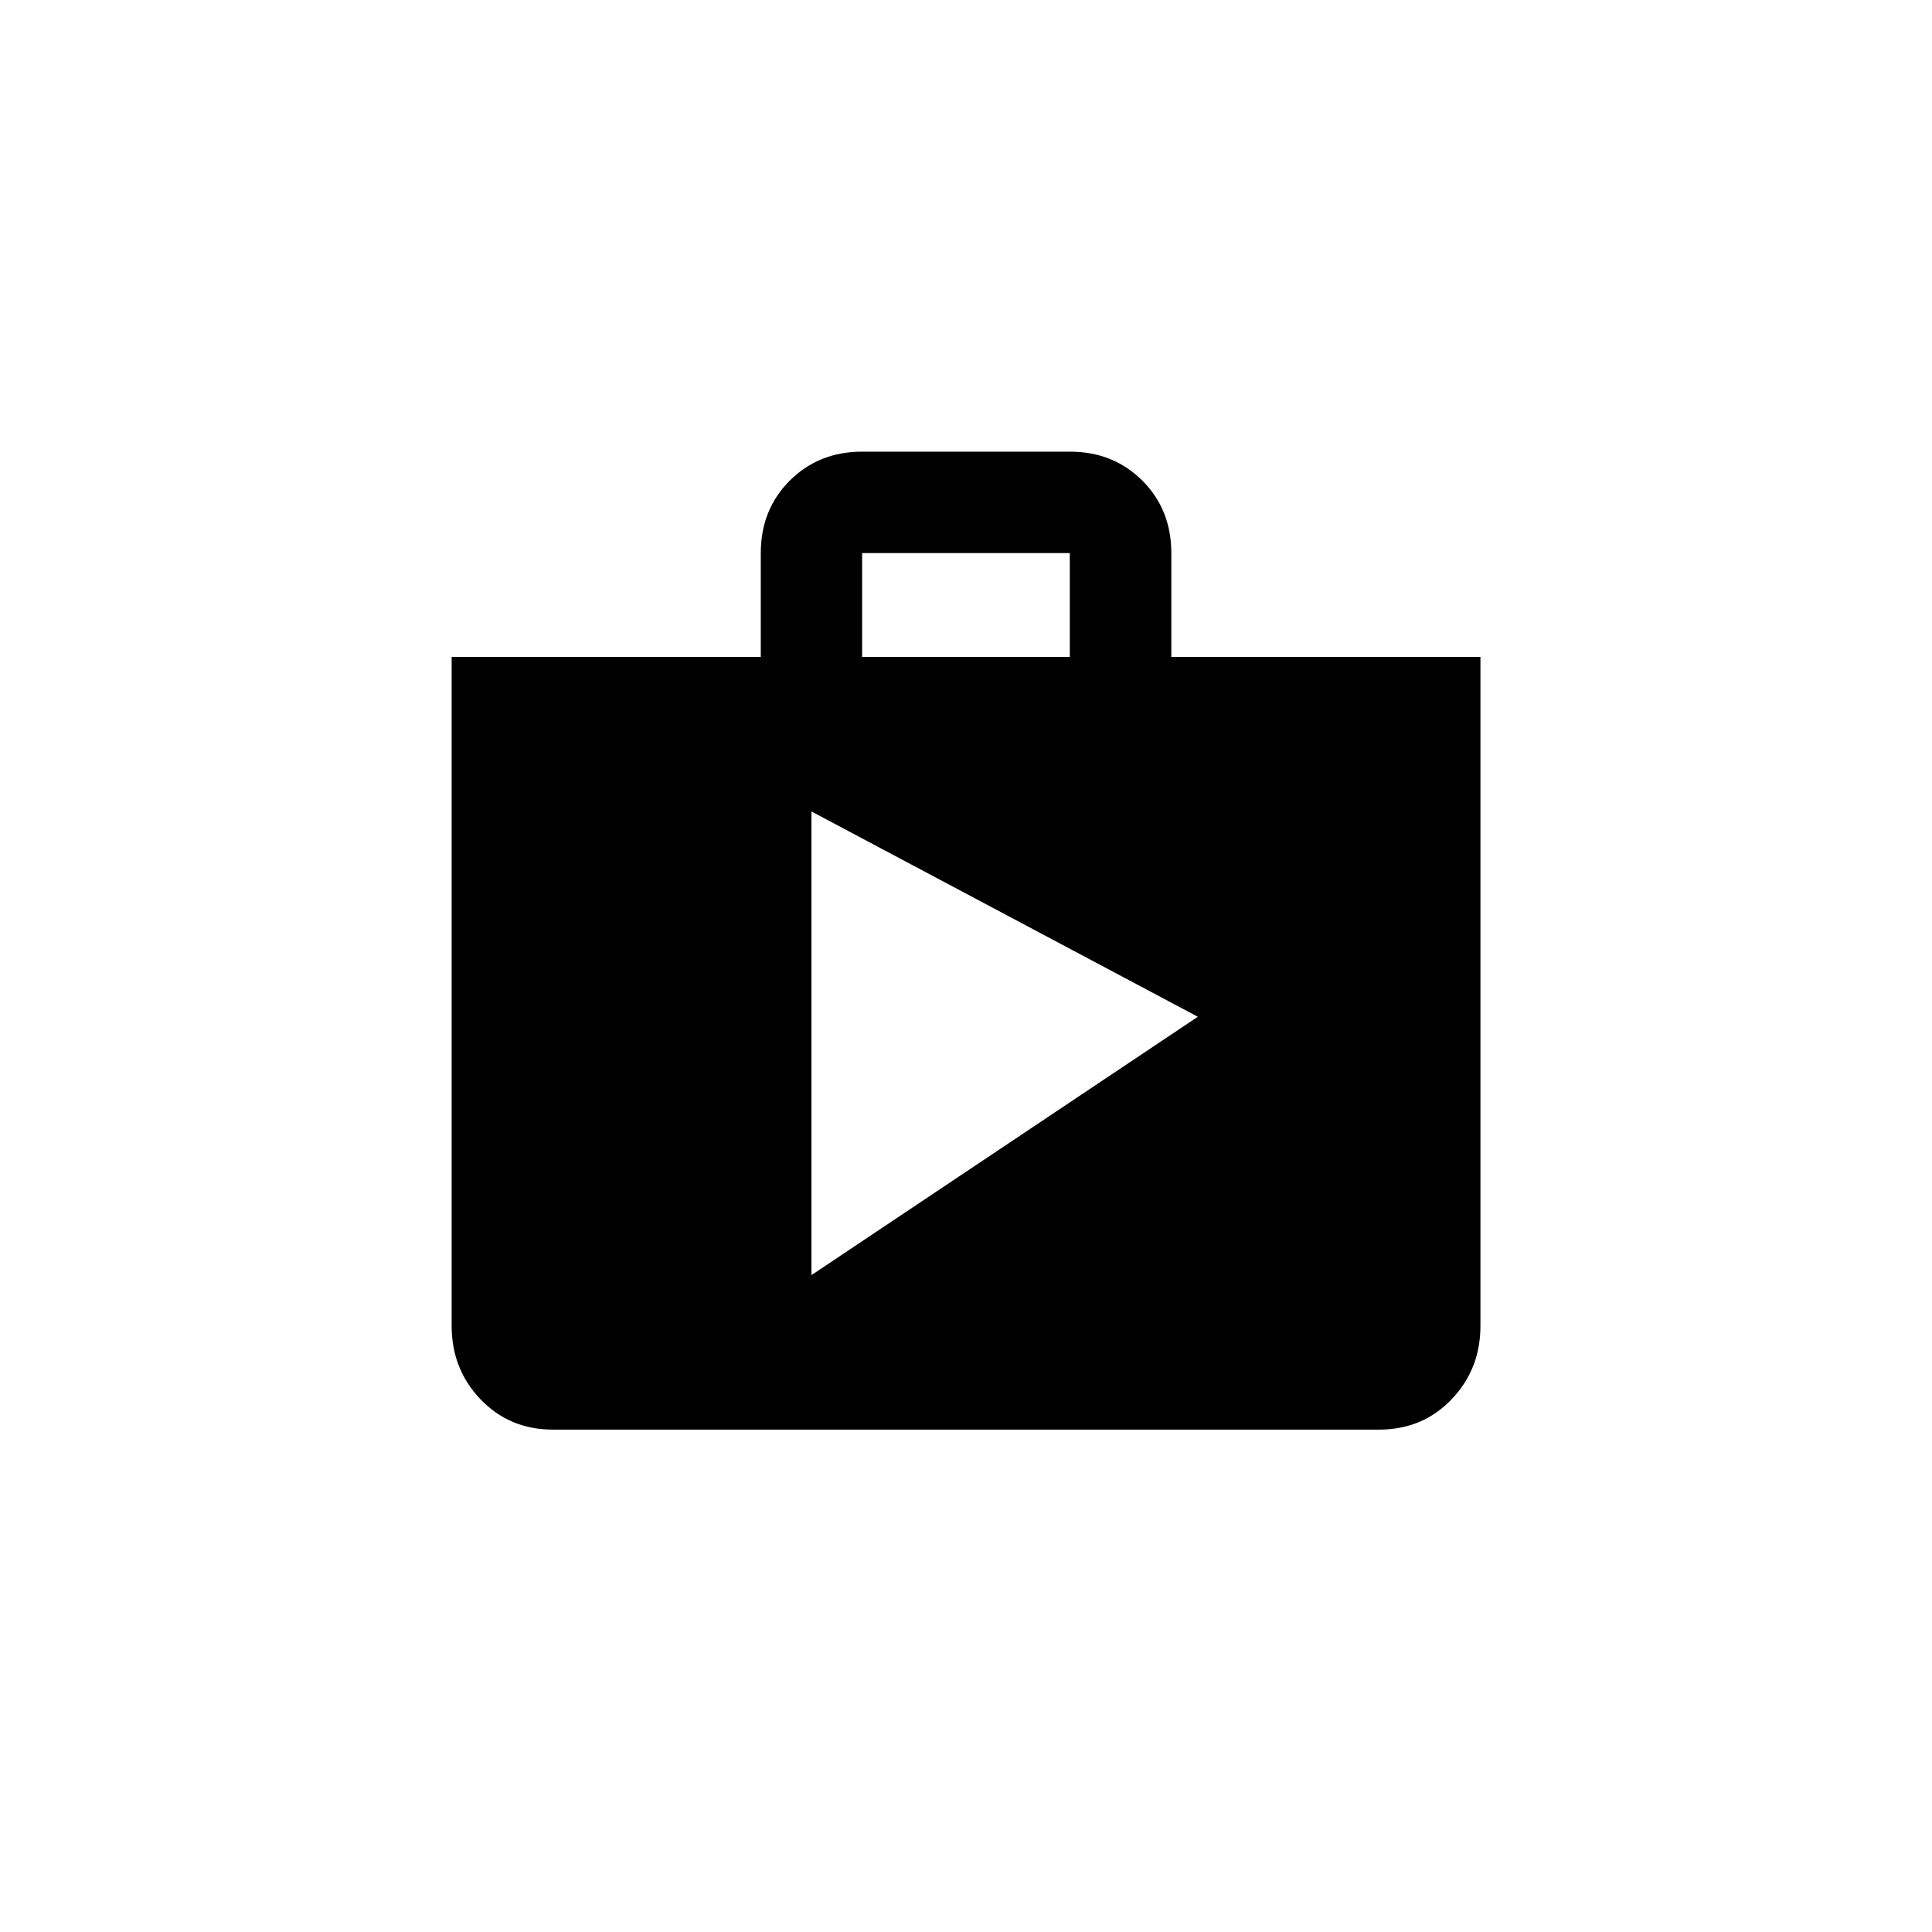 <!-- Generated by IcoMoon.io -->
<svg version="1.1" xmlns="http://www.w3.org/2000/svg" width="40" height="40" viewBox="0 0 40 40">
<title>mt-shop</title>
<path d="M16.8 26.4l8-5.349-8-4.251v9.6zM17.849 11.451v2.149h4.3v-2.149h-4.3zM24.251 13.6h6.4v13.849q0 0.9-0.6 1.525t-1.5 0.625h-17.1q-0.9 0-1.5-0.625t-0.6-1.525v-13.849h6.4v-2.149q0-0.9 0.6-1.5t1.5-0.6h4.3q0.9 0 1.5 0.6t0.6 1.5v2.149z"></path>
</svg>
